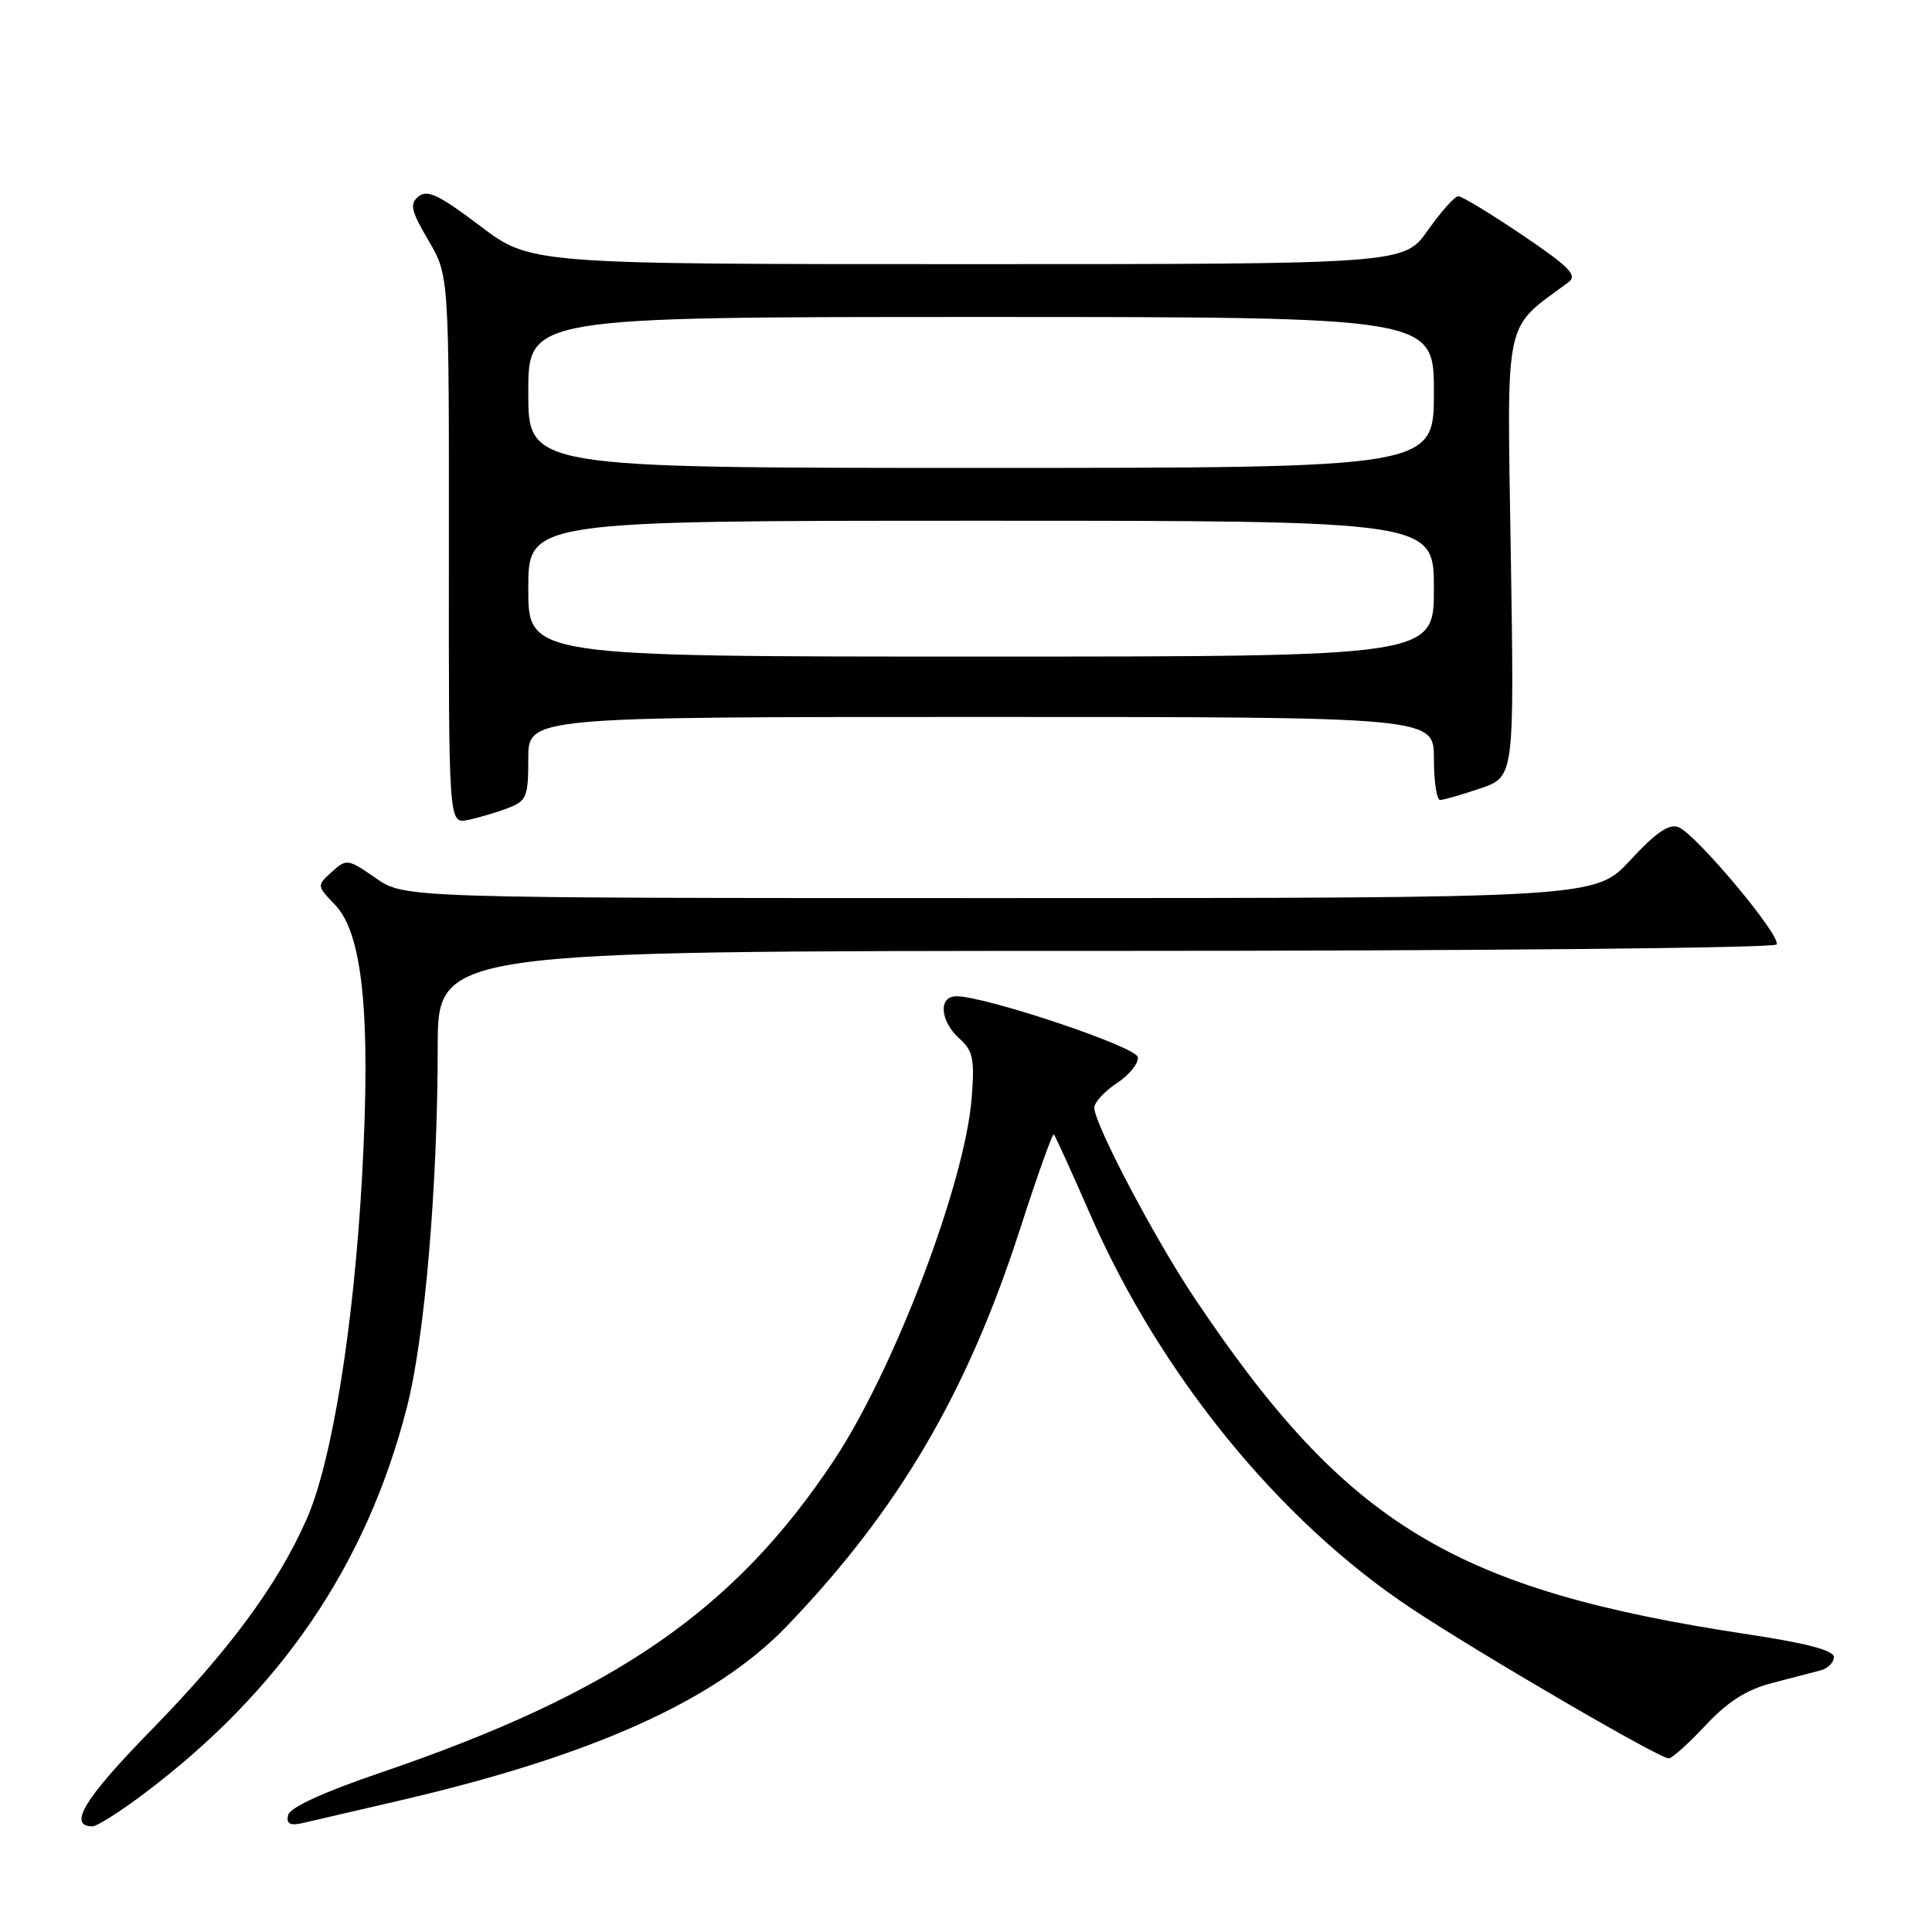<?xml version="1.0" encoding="UTF-8" standalone="no"?>
<!DOCTYPE svg PUBLIC "-//W3C//DTD SVG 1.1//EN" "http://www.w3.org/Graphics/SVG/1.1/DTD/svg11.dtd" >
<svg xmlns="http://www.w3.org/2000/svg" xmlns:xlink="http://www.w3.org/1999/xlink" version="1.1" viewBox="0 0 256 256">
 <g >
 <path fill="currentColor"
d=" M 18.91 237.80 C 37.18 224.09 48.53 207.45 53.91 186.50 C 56.28 177.30 57.99 157.22 58.00 138.75 C 58.00 126.00 58.00 126.00 146.44 126.00 C 195.08 126.00 235.12 125.62 235.41 125.15 C 236.08 124.07 224.71 110.49 222.40 109.60 C 221.15 109.12 219.39 110.33 216.03 113.97 C 211.38 119.00 211.38 119.00 132.49 119.00 C 53.61 119.00 53.61 119.00 49.79 116.36 C 46.09 113.79 45.92 113.76 43.97 115.53 C 41.96 117.34 41.96 117.35 44.42 119.92 C 48.06 123.73 49.14 134.53 47.99 155.62 C 46.89 175.74 43.99 193.70 40.62 201.32 C 36.77 210.03 30.40 218.66 19.89 229.40 C 11.15 238.35 8.94 242.00 12.27 242.00 C 12.84 242.00 15.83 240.11 18.91 237.80 Z  M 53.00 238.57 C 78.53 232.64 94.76 225.33 104.20 215.53 C 118.99 200.16 128.12 184.65 135.13 162.95 C 137.43 155.82 139.46 150.13 139.64 150.31 C 139.82 150.49 142.00 155.28 144.48 160.96 C 153.78 182.23 169.62 201.63 187.11 213.19 C 196.39 219.33 219.87 233.00 221.12 233.00 C 221.55 233.00 223.74 231.03 226.00 228.61 C 228.94 225.47 231.44 223.88 234.81 223.01 C 237.39 222.34 240.29 221.58 241.25 221.33 C 242.21 221.07 243.00 220.28 243.00 219.57 C 243.00 218.69 239.41 217.74 231.75 216.58 C 192.59 210.67 178.42 202.08 158.28 172.00 C 152.98 164.08 145.00 148.92 145.00 146.77 C 145.00 146.07 146.36 144.60 148.02 143.50 C 149.68 142.40 150.91 140.85 150.76 140.06 C 150.51 138.69 130.69 132.04 126.75 132.01 C 124.32 131.99 124.53 135.26 127.11 137.60 C 128.94 139.24 129.16 140.31 128.75 145.52 C 127.84 156.86 118.49 181.44 110.50 193.50 C 97.32 213.37 81.42 224.33 50.39 234.90 C 42.75 237.51 38.38 239.52 38.17 240.52 C 37.92 241.69 38.42 241.95 40.17 241.55 C 41.45 241.25 47.22 239.92 53.00 238.57 Z  M 67.25 107.10 C 69.79 106.13 70.00 105.63 70.00 100.52 C 70.00 95.00 70.00 95.00 130.00 95.00 C 190.00 95.00 190.00 95.00 190.00 100.50 C 190.00 103.53 190.37 106.00 190.82 106.00 C 191.27 106.00 193.67 105.31 196.15 104.47 C 200.65 102.93 200.65 102.93 200.19 73.51 C 199.69 41.29 199.15 43.84 207.84 37.39 C 209.06 36.48 207.97 35.37 201.71 31.14 C 197.52 28.31 193.71 26.00 193.24 26.00 C 192.77 26.00 190.96 28.02 189.21 30.50 C 186.04 35.00 186.04 35.00 128.17 35.00 C 70.30 35.00 70.30 35.00 63.59 29.92 C 58.20 25.84 56.61 25.08 55.46 26.03 C 54.25 27.03 54.45 27.91 56.77 31.86 C 59.50 36.50 59.50 36.50 59.48 72.83 C 59.45 109.16 59.45 109.16 61.98 108.65 C 63.36 108.37 65.74 107.67 67.25 107.10 Z  M 70.00 78.00 C 70.00 69.00 70.00 69.00 130.00 69.00 C 190.00 69.00 190.00 69.00 190.00 78.00 C 190.00 87.00 190.00 87.00 130.00 87.00 C 70.00 87.00 70.00 87.00 70.00 78.00 Z  M 70.00 52.00 C 70.00 42.00 70.00 42.00 130.00 42.00 C 190.00 42.00 190.00 42.00 190.00 52.00 C 190.00 62.00 190.00 62.00 130.00 62.00 C 70.00 62.00 70.00 62.00 70.00 52.00 Z "/>
</g>
</svg>